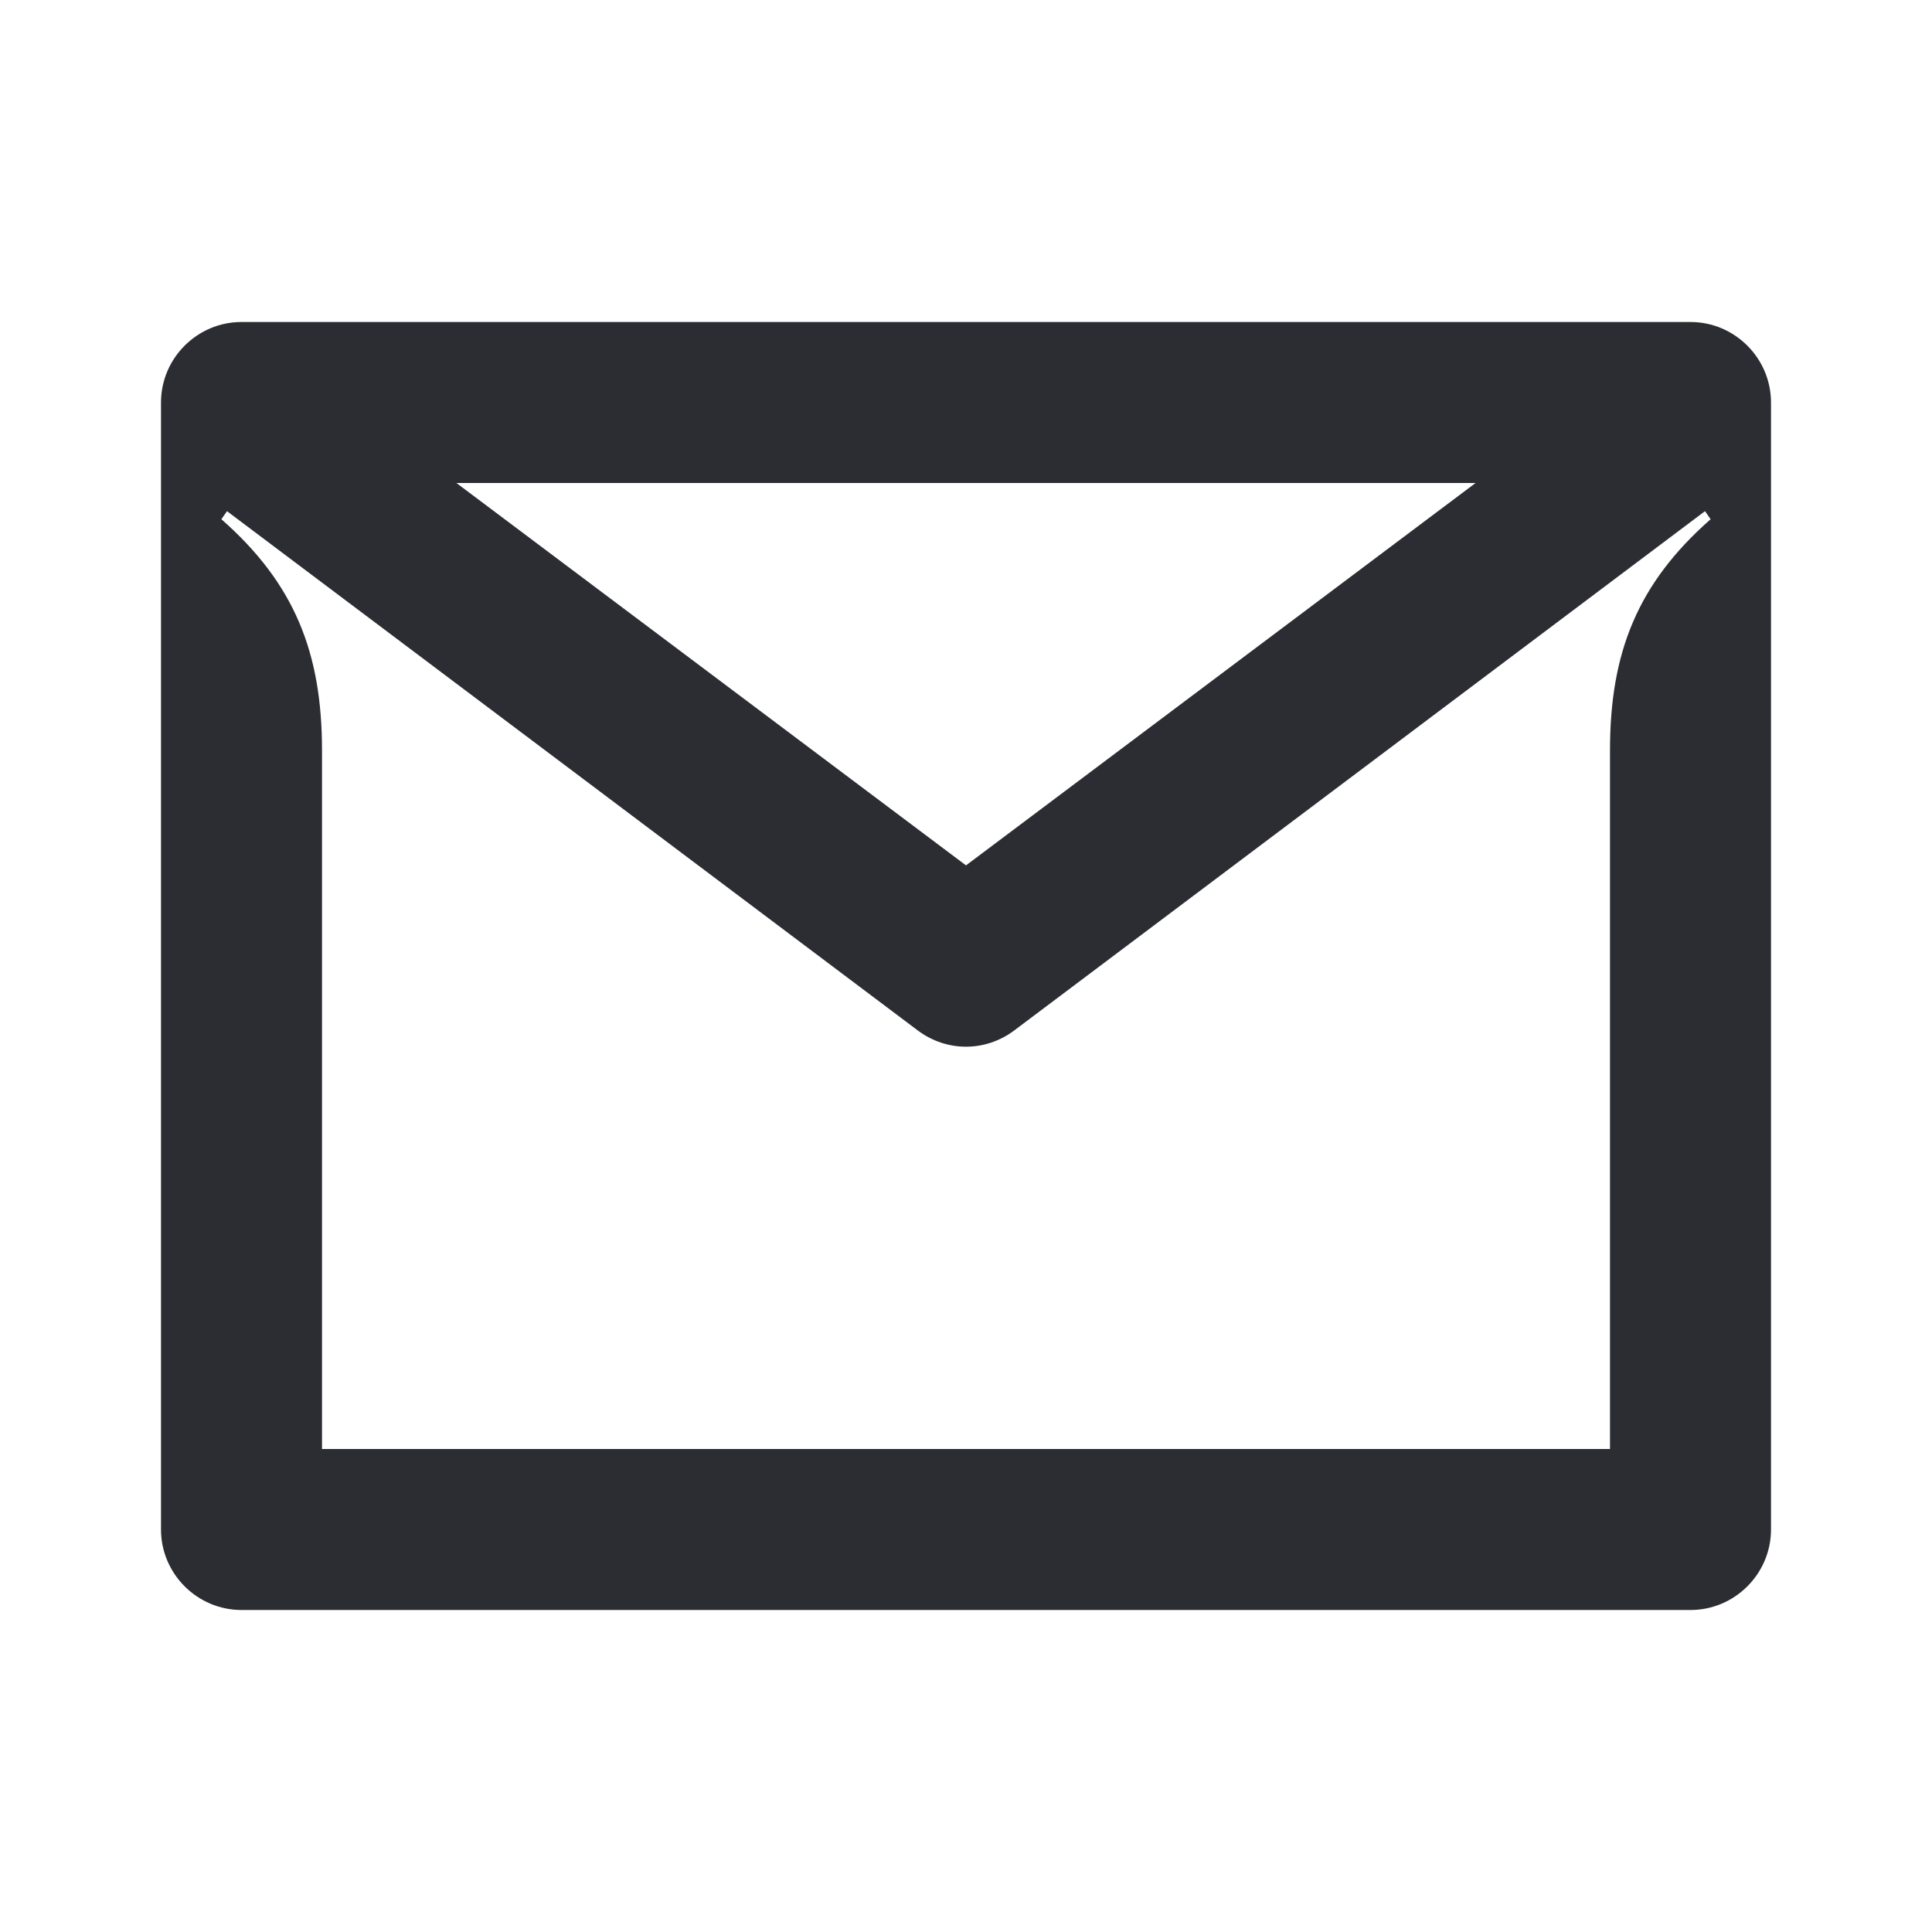 <svg width="24" height="24" viewBox="0 0 24 24" fill="none" xmlns="http://www.w3.org/2000/svg">
<path d="M12.6 12.8C12.24 13.07 11.76 13.07 11.4 12.8L2.82 6.35L2.75 6.45C3.66 7.25 4 8.11 4 9.32V18H20V9.32C20 8.11 20.34 7.25 21.25 6.45L21.18 6.35L12.6 12.8ZM18.33 6H5.67L12 10.75L18.33 6ZM21 4C21.55 4 22 4.45 22 5V19C22 19.55 21.55 20 21 20H3C2.45 20 2 19.55 2 19V5C2 4.45 2.45 4 3 4H21Z" fill="#2B2D33"/>
</svg>
